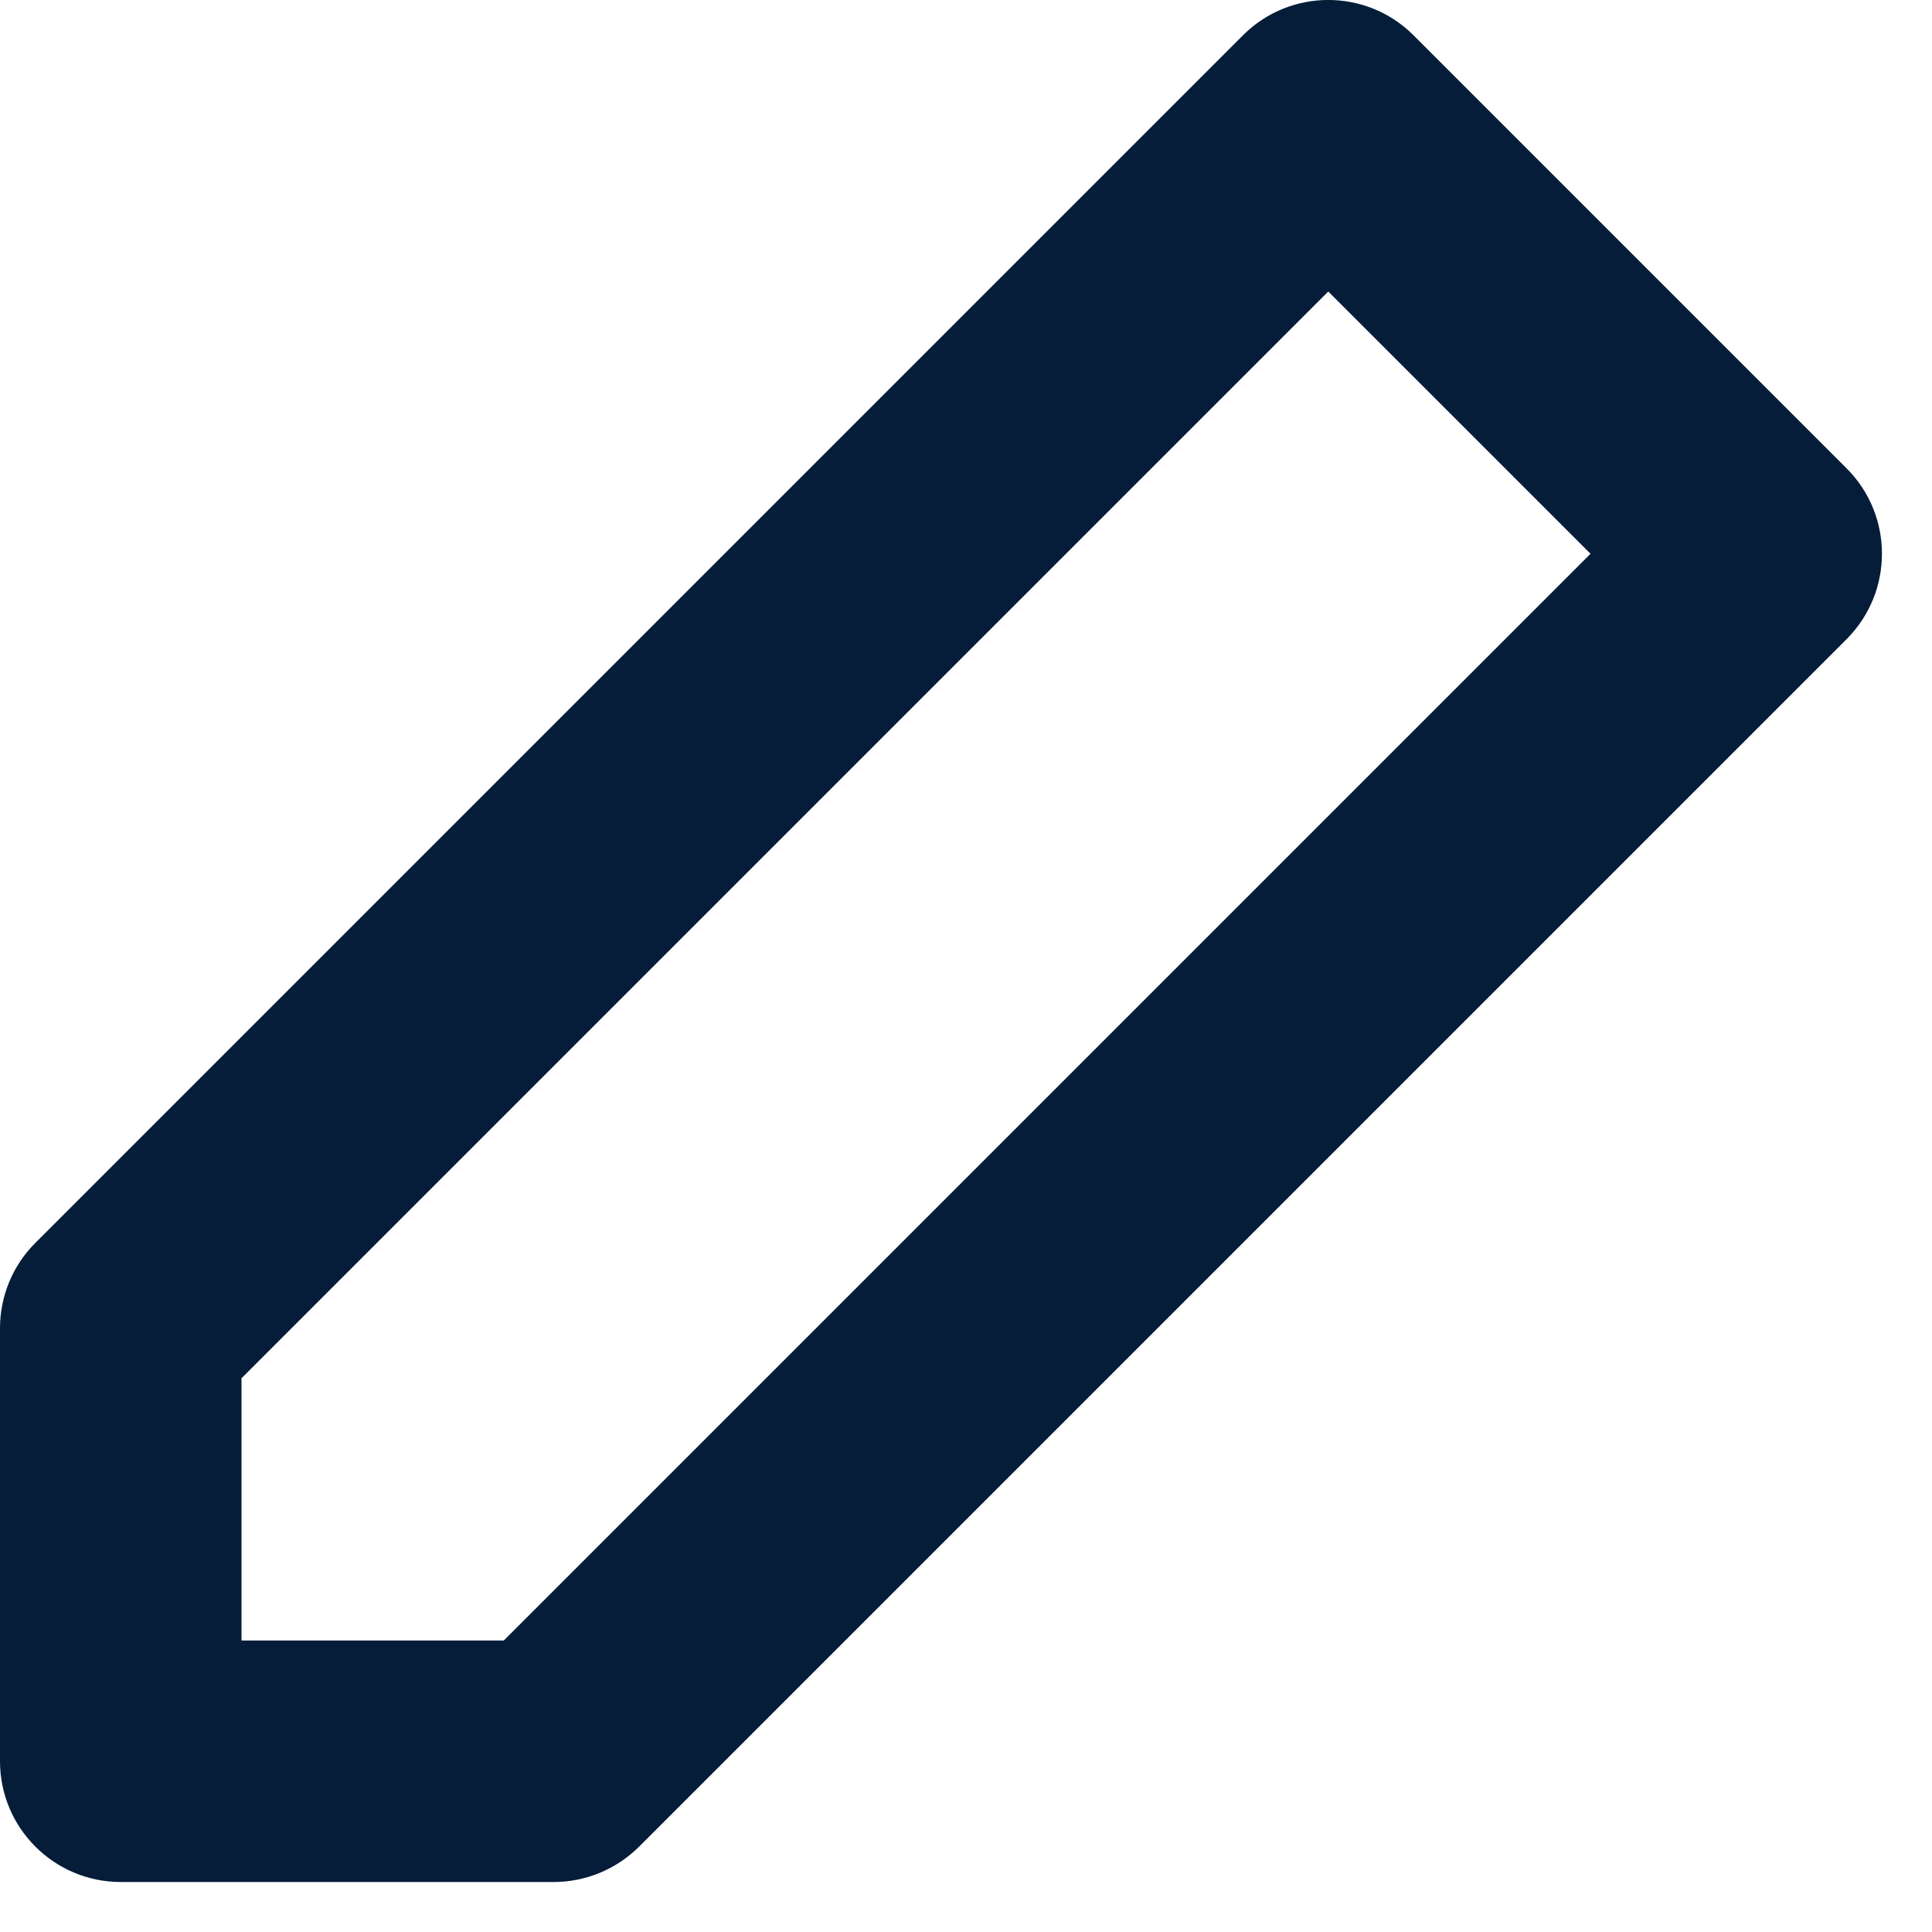 
<svg width="16px" height="16px" viewBox="0 0 16 16" version="1.1" xmlns="http://www.w3.org/2000/svg" xmlns:xlink="http://www.w3.org/1999/xlink">
    <g fill="#051D39" stroke="none" stroke-width="1" fill-rule="evenodd">
        <g transform="translate(-612, -990)">
            <g transform="translate(608, 986)">
                <path d="M15,6.414 L6,15.414 L6,17.586 L8.172,17.586 L17.172,8.586 L15,6.414 Z M19.293,9.293 L9.293,19.293 C9.105,19.48 8.851,19.586 8.586,19.586 L5,19.586 C4.448,19.586 4,19.138 4,18.586 L4,15 C4,14.735 4.105,14.48 4.293,14.293 L14.293,4.293 C14.683,3.902 15.317,3.902 15.707,4.293 L19.293,7.879 C19.683,8.269 19.683,8.902 19.293,9.293 Z"></path>
            </g>
        </g>
    </g>
</svg>